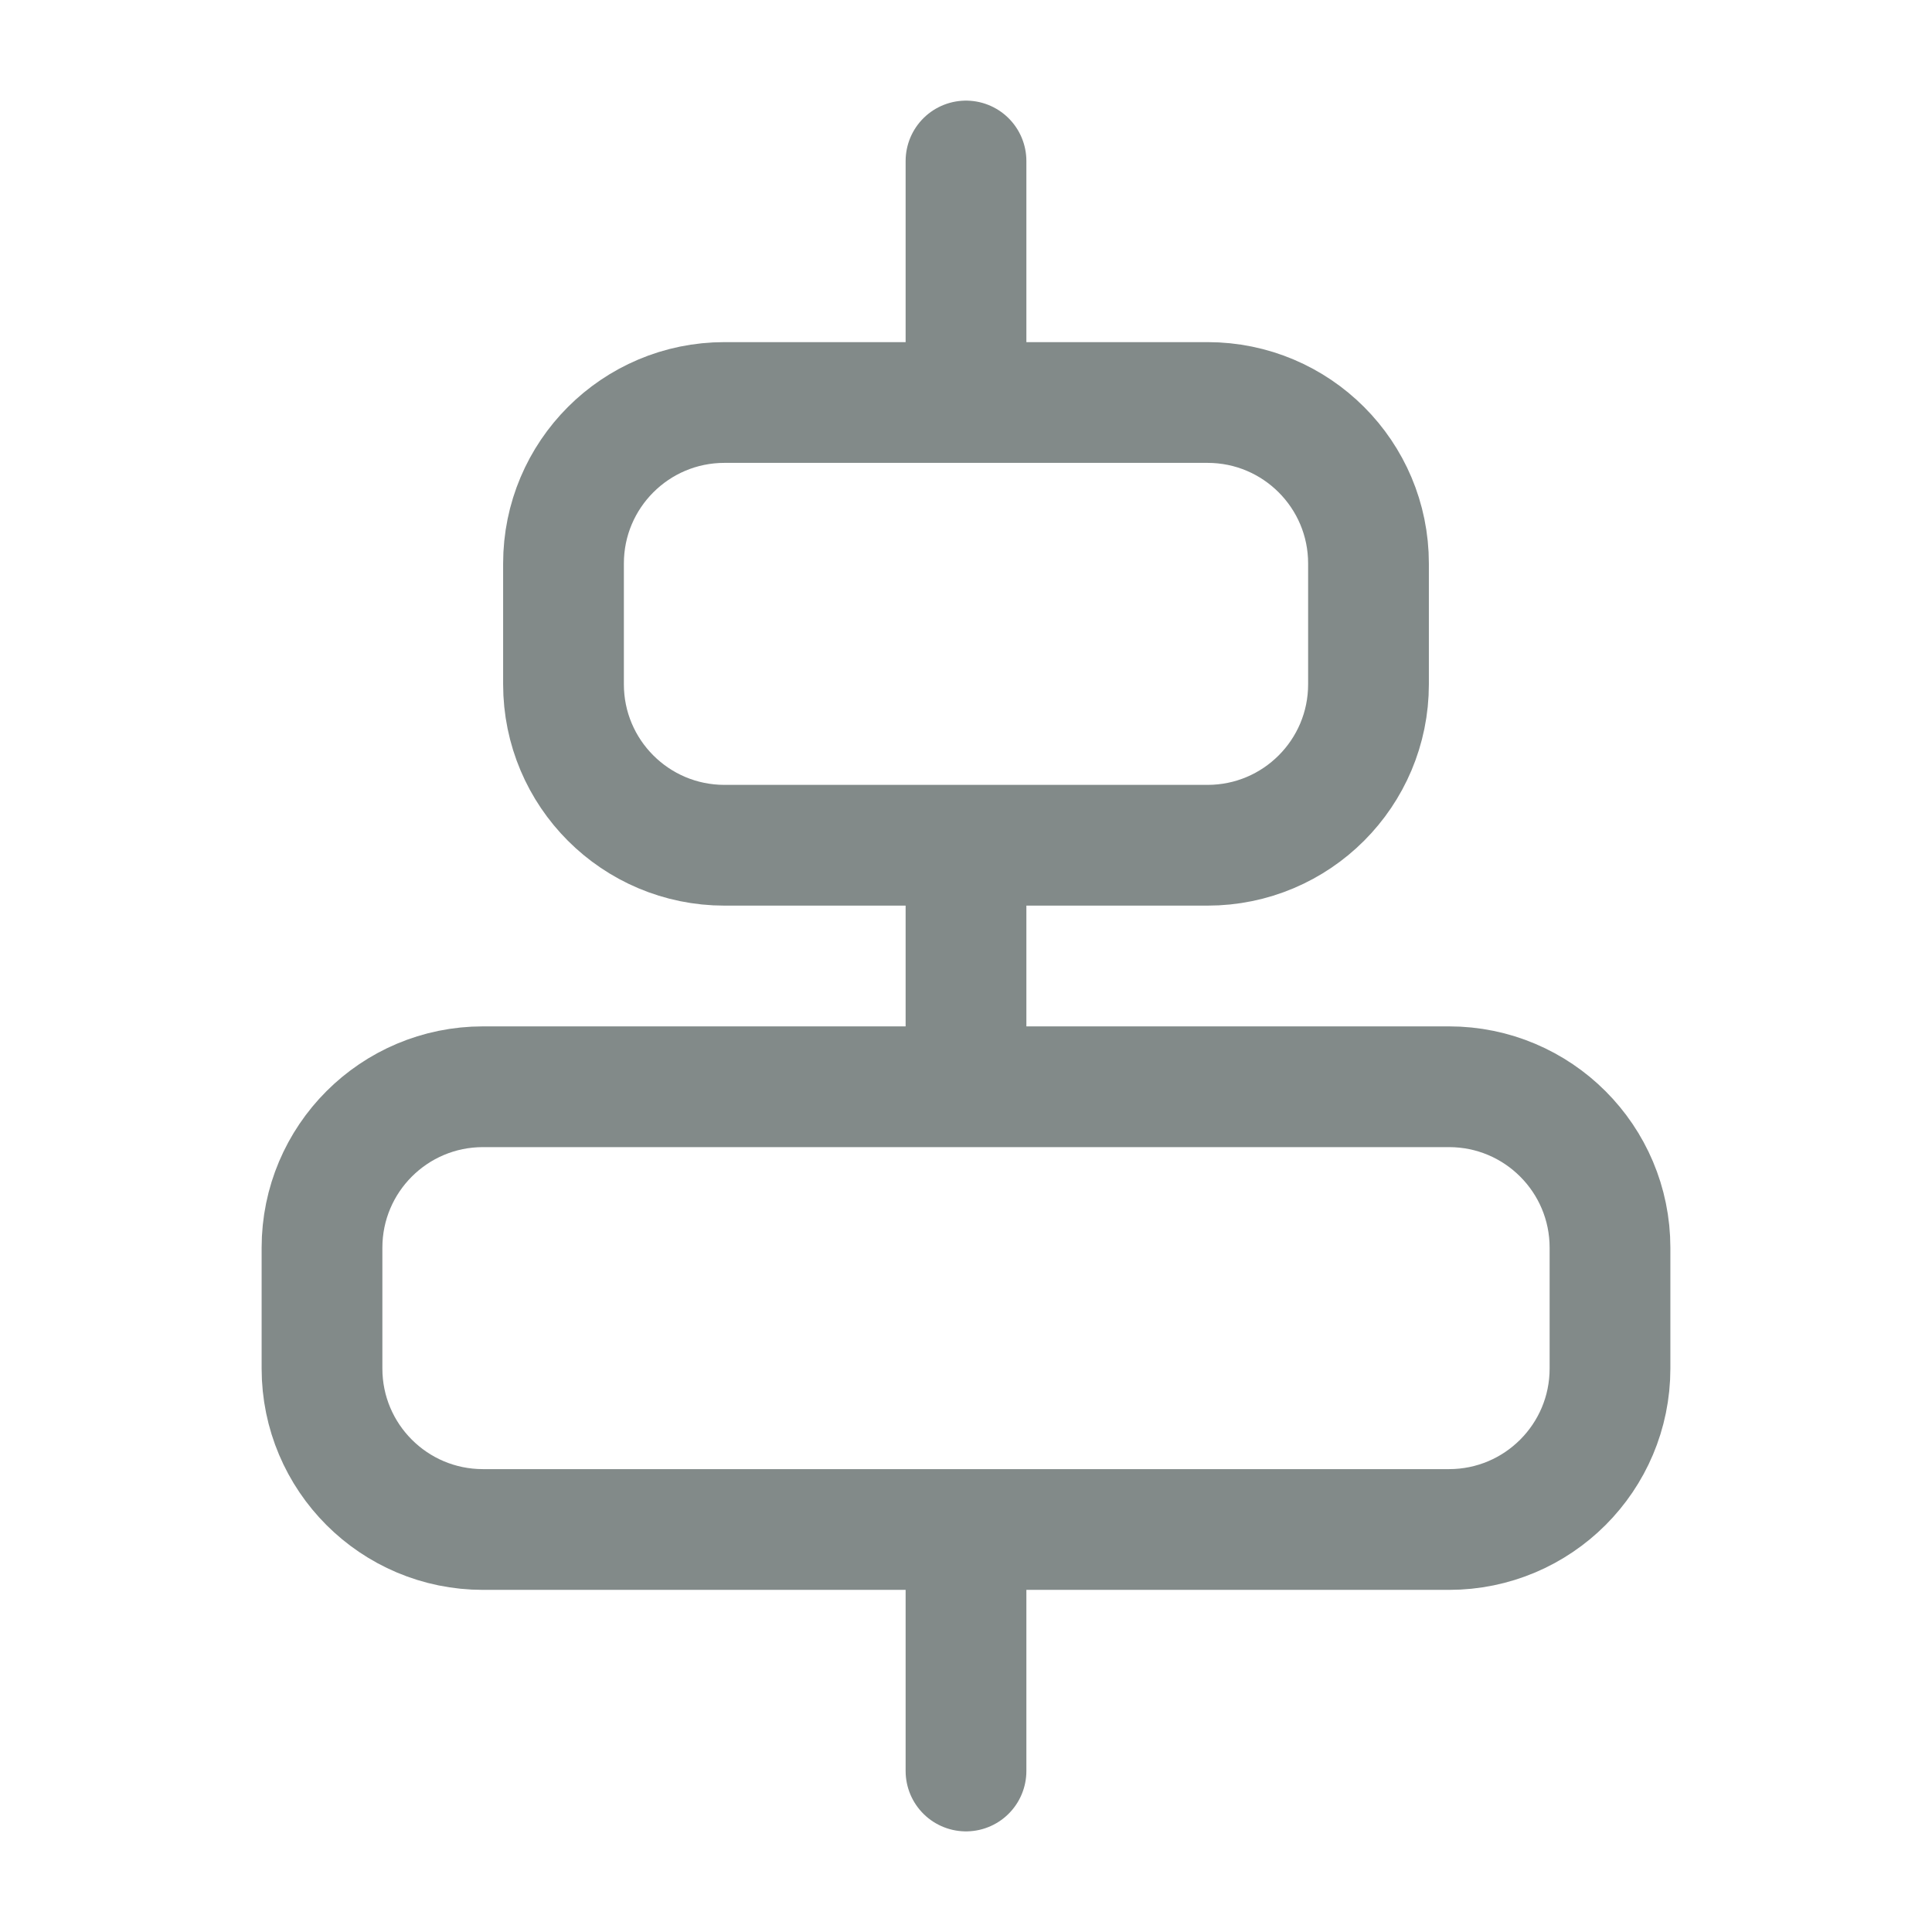 <svg width="24" height="24" viewBox="0 0 24 24" fill="none" xmlns="http://www.w3.org/2000/svg">
<path d="M12 2V5M12 11V13M12 19V22M18 13.5L6 13.5C4.895 13.5 4 14.395 4 15.5L4 17C4 18.105 4.895 19 6 19L18 19C19.105 19 20 18.105 20 17V15.5C20 14.395 19.105 13.5 18 13.5ZM15 5L9 5C7.895 5 7 5.895 7 7L7 8.5C7 9.605 7.895 10.5 9 10.5L15 10.5C16.105 10.5 17 9.605 17 8.5V7C17 5.895 16.105 5 15 5Z" stroke="#828A89" stroke-width="1.5" stroke-linecap="round"/>
</svg>
